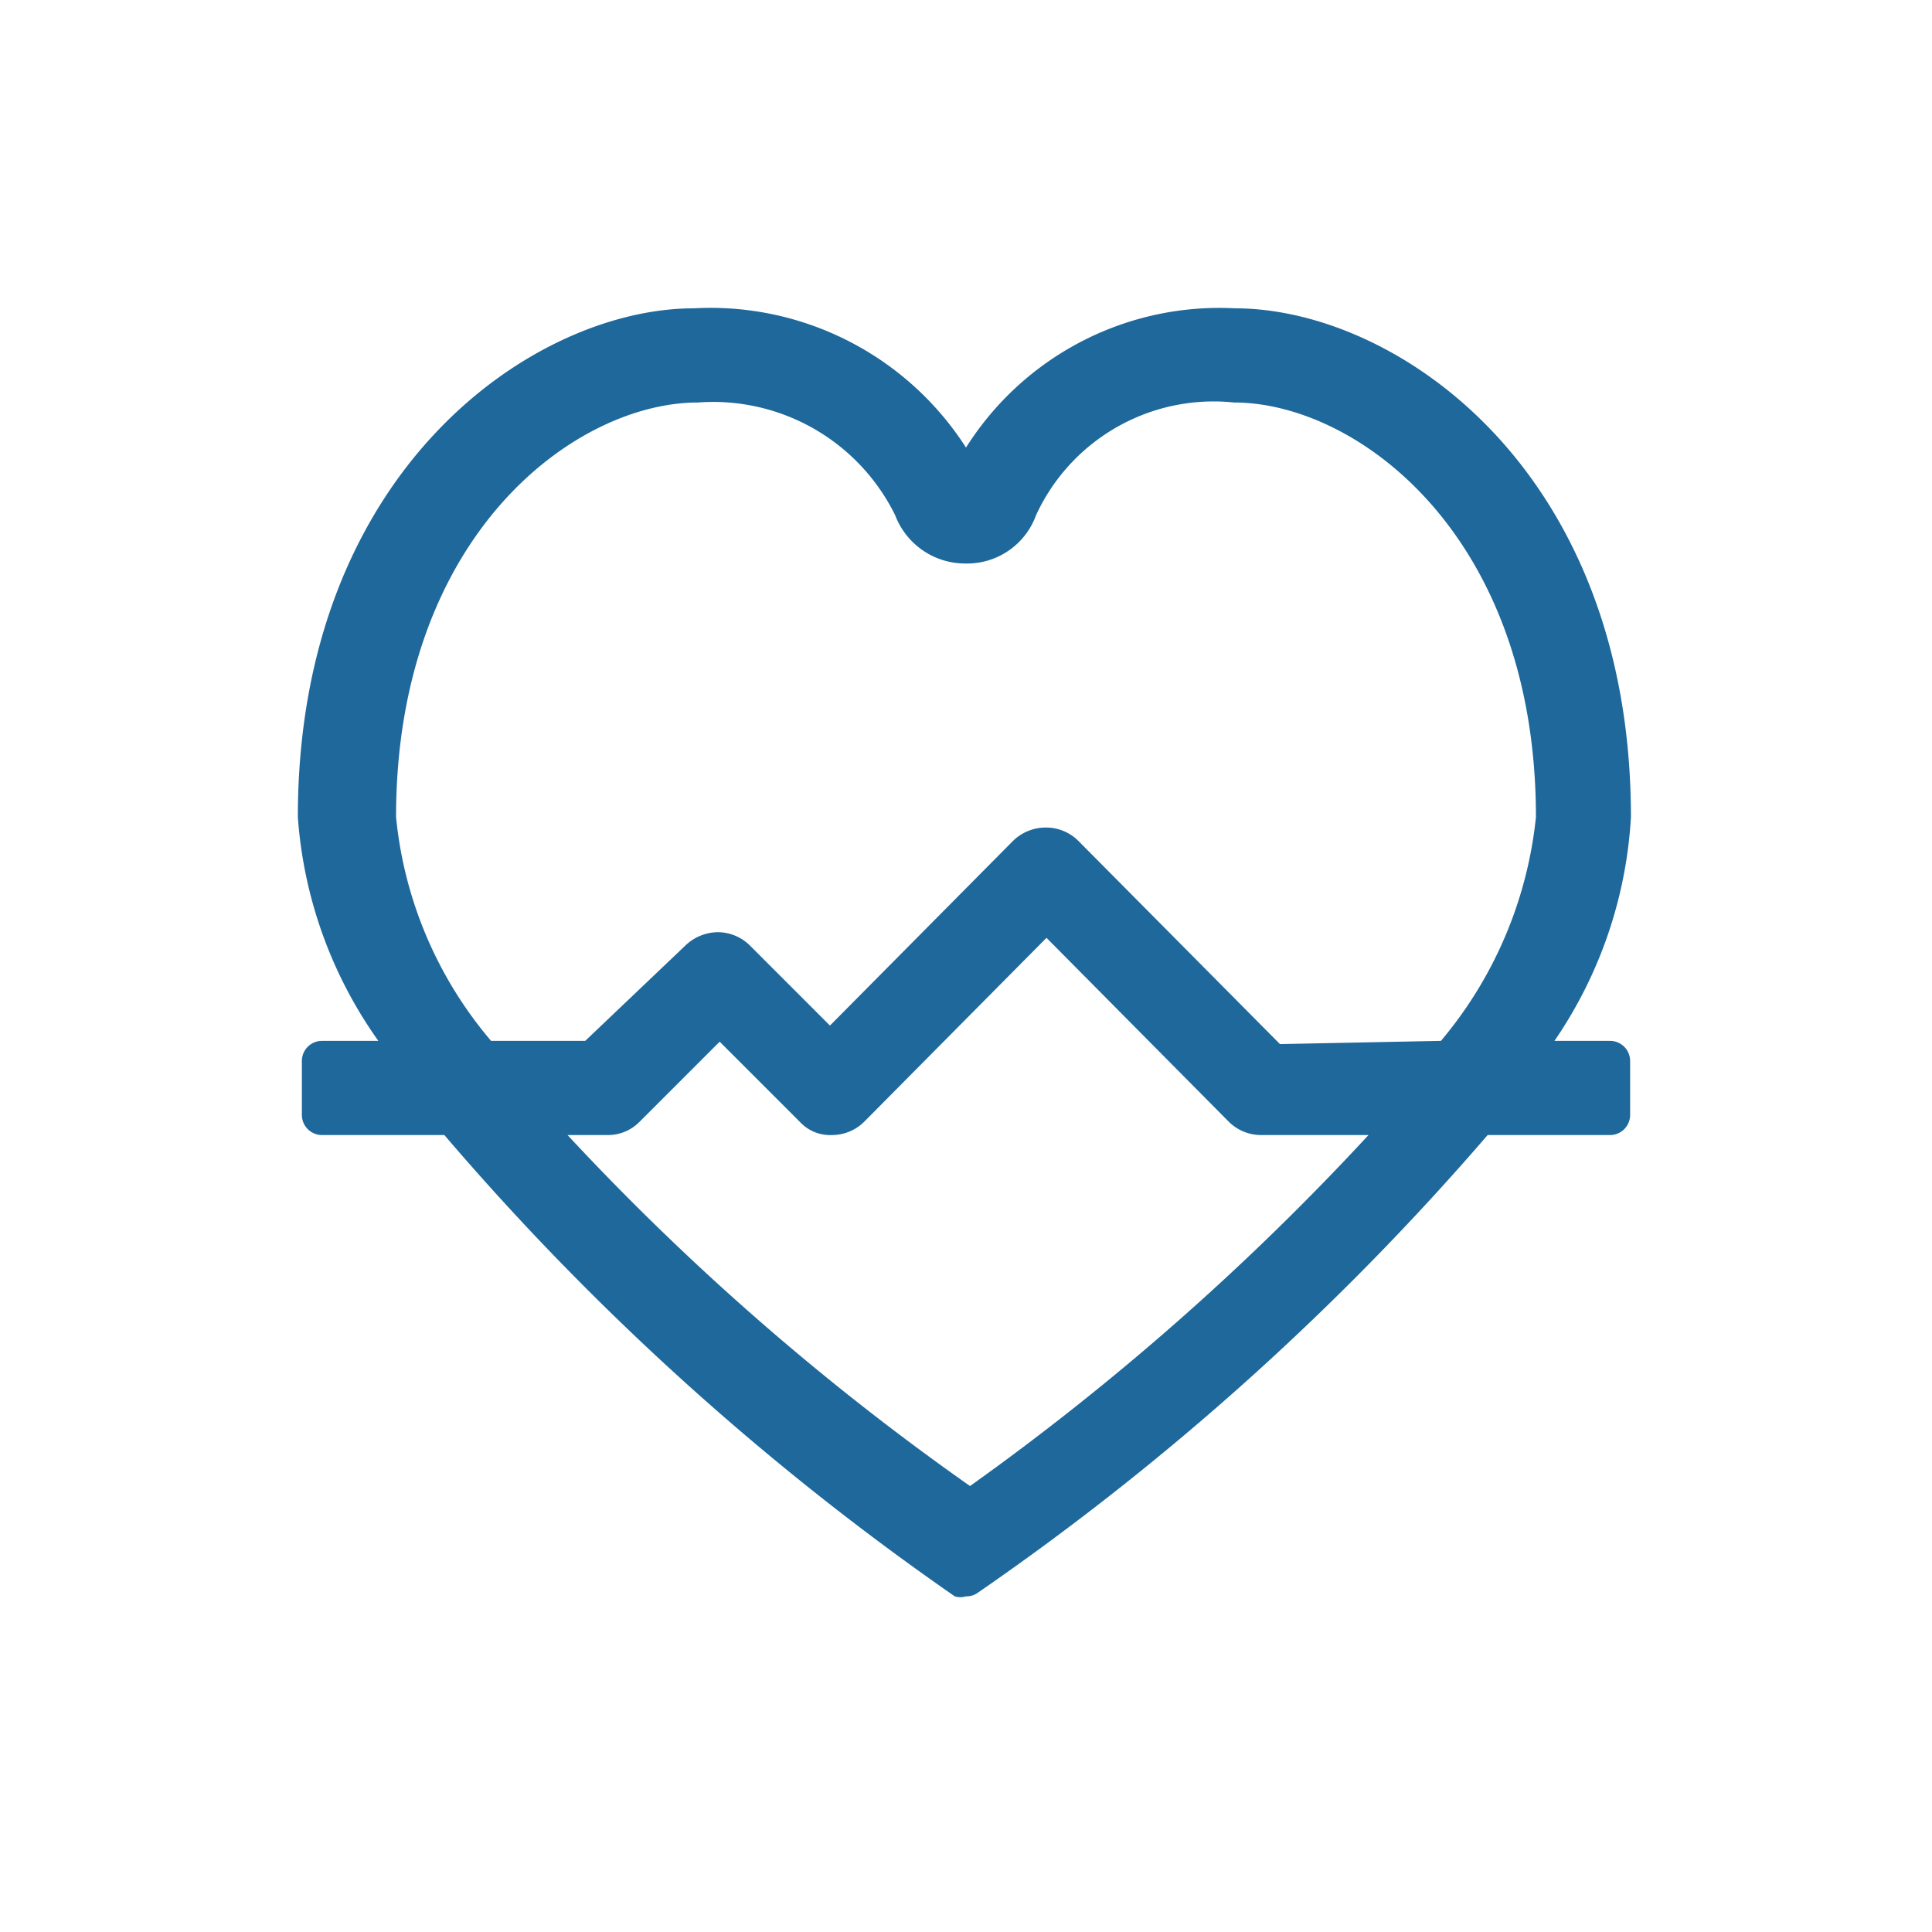 <svg id="圖層_1" data-name="圖層 1" xmlns="http://www.w3.org/2000/svg" viewBox="0 0 24 24"><defs><style>.cls-1{fill:#1E689B;}</style></defs><path class="cls-1" d="M12,19.83a.23.23,0,0,1-.14,0A33.31,33.31,0,0,1,5.52,14.1H4a.25.25,0,0,1-.25-.25v-.67A.25.25,0,0,1,4,12.93h.7a5.46,5.46,0,0,1-1-2.78c0-4.31,2.93-6.32,4.92-6.32A3.77,3.77,0,0,1,12,5.56a3.72,3.72,0,0,1,3.34-1.73c2,0,4.92,2,4.92,6.32a5.46,5.46,0,0,1-.95,2.78H20a.25.25,0,0,1,.25.25v.67a.25.25,0,0,1-.25.25H18.48a33.31,33.31,0,0,1-6.34,5.69A.23.23,0,0,1,12,19.83ZM7.05,14.1a31.77,31.77,0,0,0,5,4.36A32.23,32.23,0,0,0,17,14.1H15.67a.57.57,0,0,1-.41-.17L13,11.65l-2.26,2.28a.57.57,0,0,1-.41.17.51.51,0,0,1-.39-.16l-1-1-1,1a.55.55,0,0,1-.4.16ZM17.9,12.93a5.13,5.13,0,0,0,1.18-2.78C19.08,6.64,16.85,5,15.33,5A2.43,2.43,0,0,0,12.87,6.4.91.91,0,0,1,12,7a.93.93,0,0,1-.88-.6A2.52,2.52,0,0,0,8.67,5C7.15,5,4.92,6.64,4.92,10.15A5.05,5.05,0,0,0,6.1,12.93H7.27l1.25-1.19a.59.59,0,0,1,.4-.16.57.57,0,0,1,.39.16l1,1,2.27-2.29a.58.58,0,0,1,.41-.17.57.57,0,0,1,.41.17l2.5,2.52Z"/></svg>